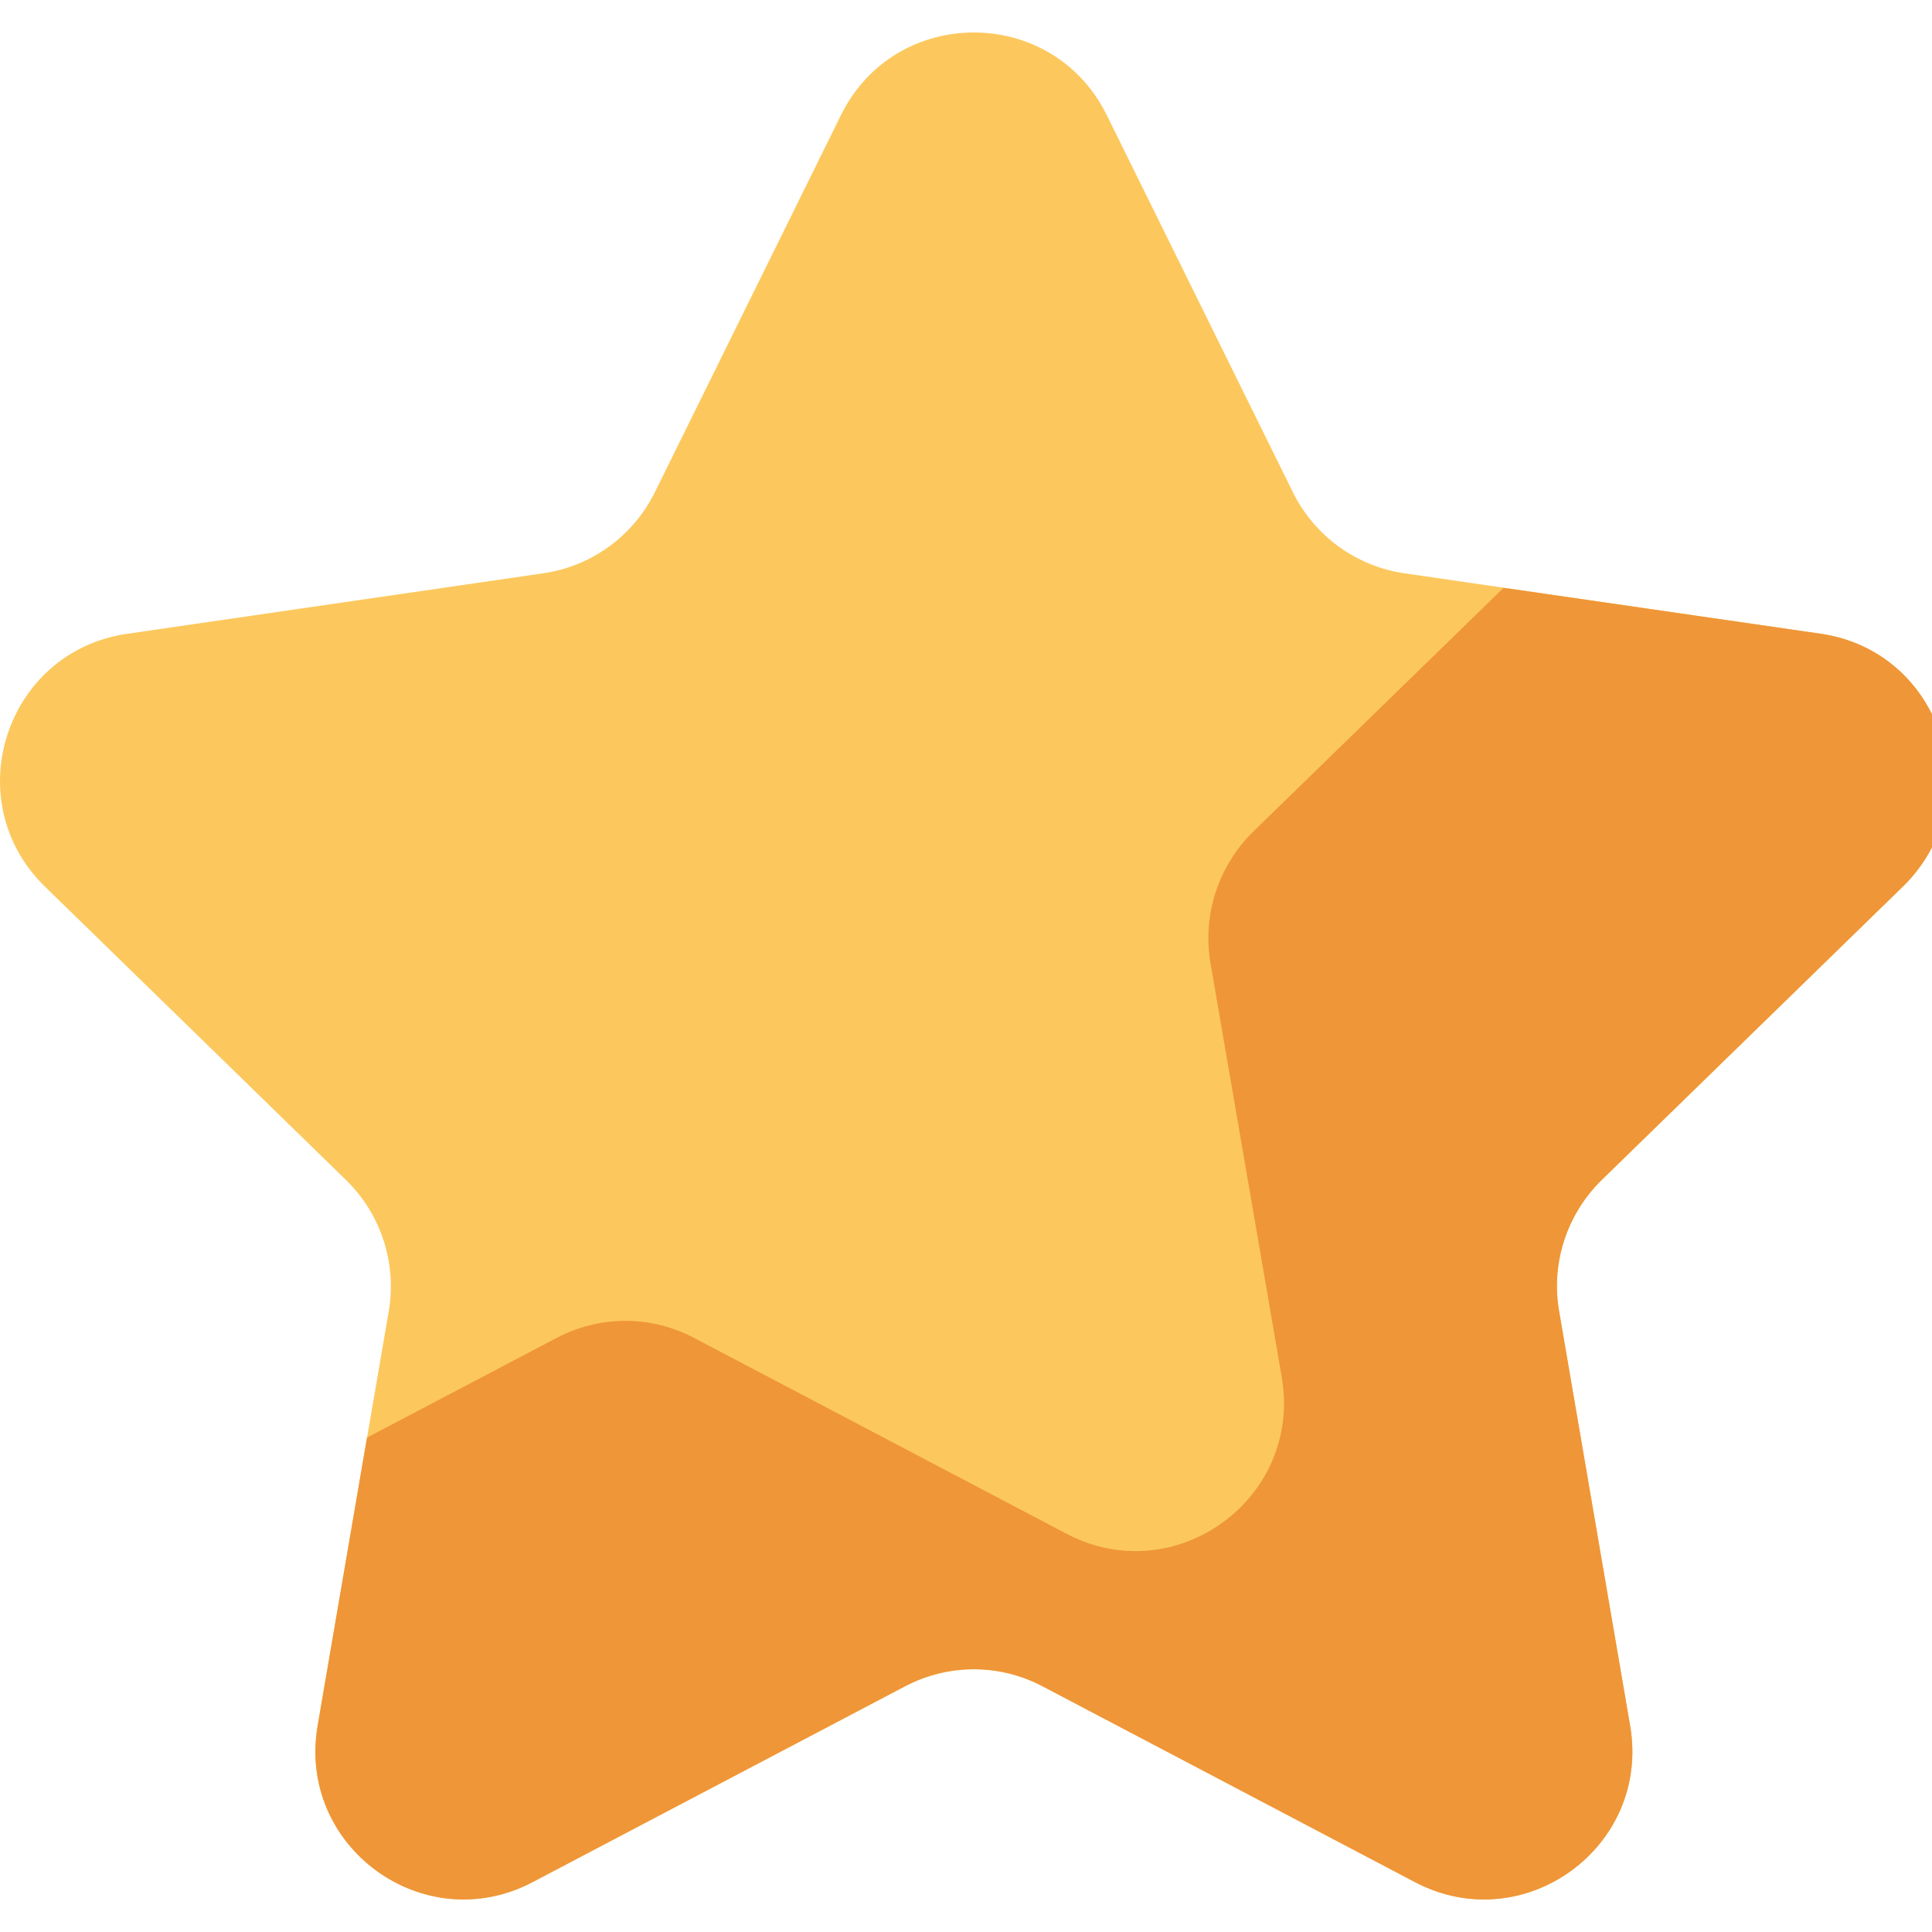 <svg viewBox="0 0 34 34" xmlns="http://www.w3.org/2000/svg">
  <path d="M19.477 2.025L22.753 8.663C23.133 9.432 23.867 9.966 24.716 10.089L32.041 11.154C34.18 11.464 35.034 14.093 33.486 15.602L28.186 20.768C27.572 21.368 27.291 22.231 27.436 23.077L28.687 30.372C29.053 32.502 26.817 34.127 24.903 33.121L18.352 29.677C17.592 29.277 16.685 29.277 15.925 29.677L9.373 33.121C7.46 34.127 5.224 32.502 5.589 30.372L6.841 23.077C6.986 22.231 6.705 21.368 6.091 20.768L0.79 15.602C-0.757 14.093 0.097 11.464 2.236 11.154L9.56 10.089C10.41 9.966 11.144 9.432 11.524 8.663L14.8 2.025C15.756 0.087 18.52 0.087 19.477 2.025Z" fill="#FCC85D"/>
  <path d="M28.185 20.767C27.572 21.369 27.29 22.232 27.439 23.078L28.688 30.37C29.053 32.504 26.814 34.129 24.901 33.123L18.35 29.678C17.593 29.275 16.686 29.275 15.923 29.678L9.372 33.123C7.459 34.129 5.225 32.504 5.59 30.37L6.458 25.3L9.792 23.547C10.555 23.144 11.461 23.144 12.219 23.547L18.77 26.992C20.683 27.998 22.922 26.372 22.557 24.238L21.302 16.946C21.159 16.101 21.44 15.238 22.054 14.636L26.46 10.345L32.039 11.152C34.178 11.462 35.035 14.094 33.487 15.603L28.185 20.767Z" fill="#EF9638" />
</svg>
